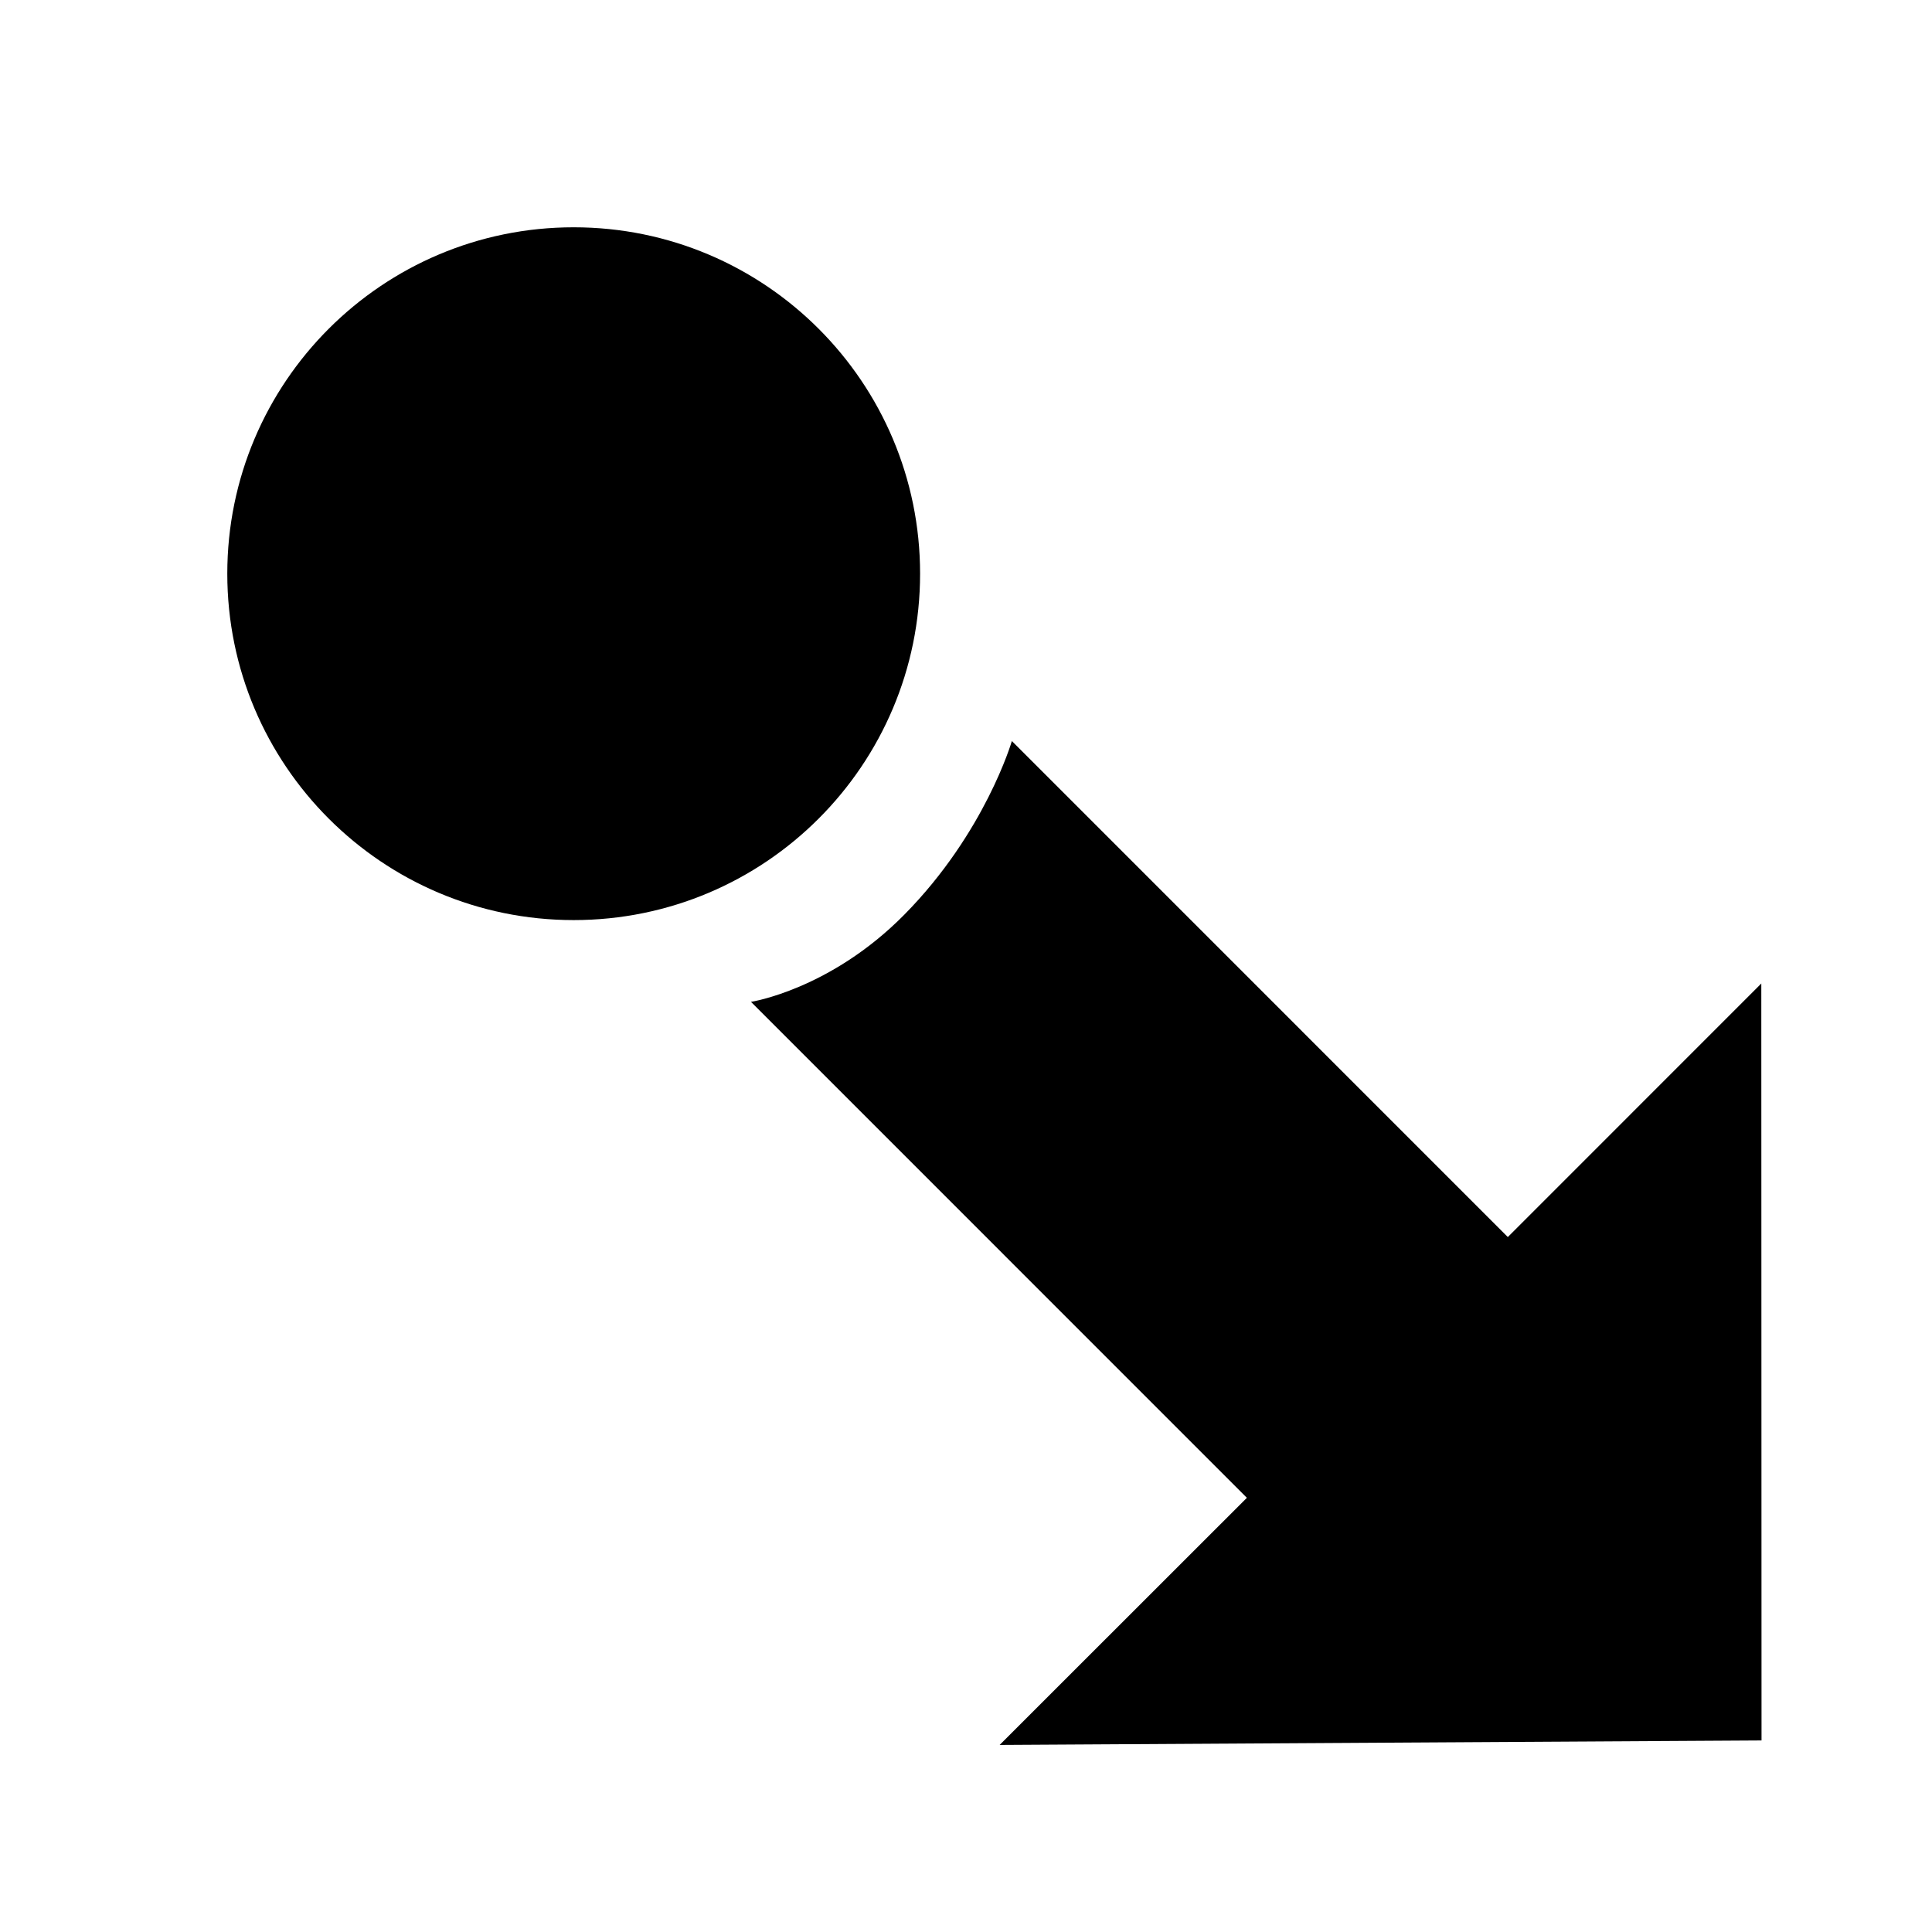 <?xml version="1.0" encoding="UTF-8"?>
<svg width="34px" height="34px" viewBox="0 0 34 34" version="1.1" xmlns="http://www.w3.org/2000/svg" xmlns:xlink="http://www.w3.org/1999/xlink">
    <!-- Generator: Sketch 43.2 (39069) - http://www.bohemiancoding.com/sketch -->
    <title>resize-se</title>
    <desc>Created with Sketch.</desc>
    <defs></defs>
    <g id="Page-1" stroke="none" stroke-width="1" fill="none" fill-rule="evenodd">
        <g id="resize-se" fill-rule="nonzero" fill="#000000">
            <path d="M17.592,30.708 L31,30.629 L30.996,17.308 L26.535,21.77 L17.807,13.041 C17.807,13.041 17.339,14.654 15.915,16.096 C14.612,17.417 13.216,17.631 13.216,17.631 L21.943,26.359 L17.592,30.708 L17.592,30.708 Z M4,10.096 C4,6.729 6.729,4 10.096,4 C13.463,4 16.192,6.729 16.192,10.096 C16.192,13.463 13.463,16.192 10.096,16.192 C6.729,16.192 4,13.463 4,10.096 Z" id="Shape"></path>
        </g>
    </g>
</svg>